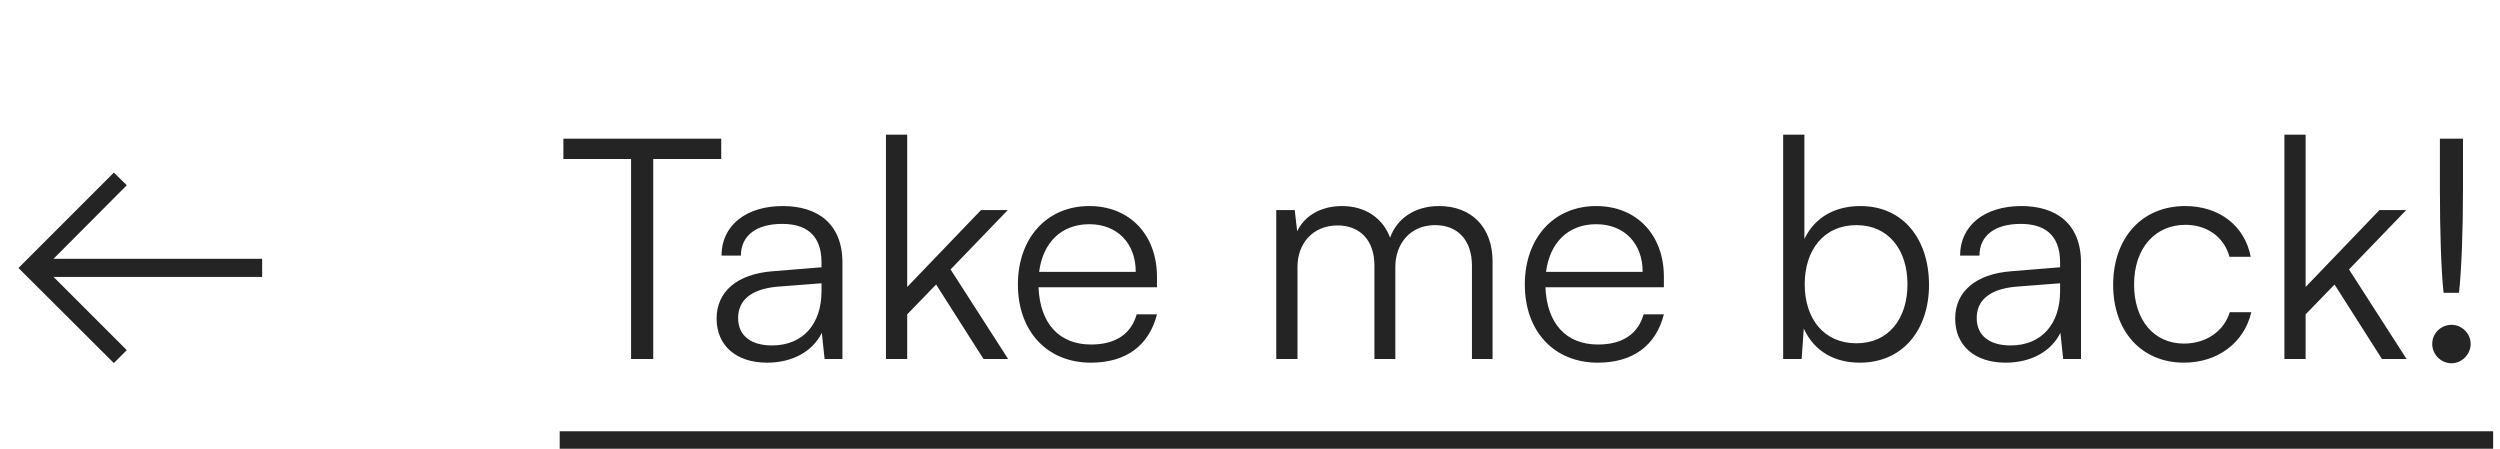 <svg width="195" height="35" viewBox="0 0 195 35" fill="none" xmlns="http://www.w3.org/2000/svg">
<path d="M9.888 27.312L4.176 21.6H20.448V20.184H4.176L9.888 14.448L8.88 13.464L1.44 20.904L8.88 28.32L9.888 27.312Z" fill="#242424"/>
<path d="M43.944 12.4H49.224V28H50.952V12.4H56.256V10.816H43.944V12.4ZM59.83 28.288C61.798 28.288 63.382 27.424 64.102 25.96L64.318 28H65.71V20.488C65.71 17.416 63.742 16.072 61.054 16.072C58.198 16.072 56.278 17.584 56.278 19.936H57.79C57.79 18.376 58.99 17.464 61.006 17.464C62.71 17.464 64.078 18.184 64.078 20.464V20.848L60.238 21.16C57.526 21.376 55.894 22.72 55.894 24.856C55.894 26.896 57.358 28.288 59.83 28.288ZM60.214 26.944C58.63 26.944 57.574 26.224 57.574 24.808C57.574 23.512 58.462 22.552 60.646 22.36L64.078 22.096V22.72C64.078 25.24 62.662 26.944 60.214 26.944ZM70.761 28V24.52L73.017 22.192L76.713 28H78.633L74.145 21.016L78.609 16.384H76.521L70.761 22.384V10.504H69.105V28H70.761ZM85.084 28.288C87.82 28.288 89.62 26.968 90.244 24.52H88.66C88.228 26.056 87.004 26.872 85.108 26.872C82.612 26.872 81.124 25.24 81.004 22.408H90.244V21.592C90.244 18.304 88.108 16.072 84.964 16.072C81.652 16.072 79.396 18.568 79.396 22.192C79.396 25.84 81.676 28.288 85.084 28.288ZM84.964 17.488C87.148 17.488 88.588 18.976 88.588 21.208H81.052C81.34 18.928 82.78 17.488 84.964 17.488ZM101.204 28V20.8C101.204 19.024 102.38 17.584 104.324 17.584C106.076 17.584 107.204 18.736 107.204 20.704V28H108.836V20.824C108.836 19.024 109.988 17.56 111.932 17.56C113.708 17.56 114.812 18.736 114.812 20.728V28H116.42V20.392C116.42 17.704 114.764 16.072 112.244 16.072C110.372 16.072 108.956 17.032 108.428 18.544C107.876 17.032 106.508 16.072 104.684 16.072C103.052 16.072 101.756 16.816 101.18 18.04L100.988 16.384H99.548V28H101.204ZM124.623 28.288C127.359 28.288 129.159 26.968 129.783 24.52H128.199C127.767 26.056 126.543 26.872 124.647 26.872C122.151 26.872 120.663 25.24 120.543 22.408H129.783V21.592C129.783 18.304 127.647 16.072 124.503 16.072C121.191 16.072 118.935 18.568 118.935 22.192C118.935 25.84 121.215 28.288 124.623 28.288ZM124.503 17.488C126.687 17.488 128.127 18.976 128.127 21.208H120.591C120.879 18.928 122.319 17.488 124.503 17.488ZM140.527 28L140.695 25.624C141.511 27.424 143.119 28.288 145.063 28.288C148.447 28.288 150.463 25.696 150.463 22.216C150.463 18.712 148.495 16.072 145.111 16.072C143.143 16.072 141.559 16.936 140.743 18.64V10.504H139.087V28H140.527ZM140.767 22.168C140.767 19.504 142.255 17.56 144.799 17.56C147.319 17.56 148.783 19.504 148.783 22.168C148.783 24.856 147.319 26.776 144.799 26.776C142.255 26.776 140.767 24.856 140.767 22.168ZM156.439 28.288C158.407 28.288 159.991 27.424 160.711 25.96L160.927 28H162.319V20.488C162.319 17.416 160.351 16.072 157.663 16.072C154.807 16.072 152.887 17.584 152.887 19.936H154.399C154.399 18.376 155.599 17.464 157.615 17.464C159.319 17.464 160.687 18.184 160.687 20.464V20.848L156.847 21.16C154.135 21.376 152.503 22.72 152.503 24.856C152.503 26.896 153.967 28.288 156.439 28.288ZM156.823 26.944C155.239 26.944 154.183 26.224 154.183 24.808C154.183 23.512 155.071 22.552 157.255 22.36L160.687 22.096V22.72C160.687 25.24 159.271 26.944 156.823 26.944ZM164.826 22.216C164.826 25.864 167.058 28.288 170.346 28.288C172.986 28.288 175.05 26.728 175.602 24.352H173.922C173.466 25.84 172.074 26.8 170.346 26.8C167.994 26.8 166.458 24.952 166.458 22.192C166.458 19.336 168.114 17.536 170.466 17.536C172.074 17.536 173.466 18.424 173.898 20.032H175.554C175.098 17.632 173.13 16.072 170.442 16.072C167.058 16.072 164.826 18.568 164.826 22.216ZM179.839 28V24.52L182.095 22.192L185.791 28H187.711L183.223 21.016L187.687 16.384H185.599L179.839 22.384V10.504H178.183V28H179.839ZM191.801 22.84C191.993 21.136 192.113 17.992 192.113 14.872V10.816H190.313V14.872C190.313 17.968 190.409 21.136 190.601 22.84H191.801ZM191.225 28.336C192.017 28.336 192.713 27.64 192.713 26.824C192.713 26.008 192.017 25.336 191.225 25.336C190.385 25.336 189.713 26.008 189.713 26.824C189.713 27.64 190.385 28.336 191.225 28.336Z" fill="#242424"/>
<path d="M43.656 33.64H194.465V35.56H43.656V33.64Z" fill="#242424"/>
</svg>
